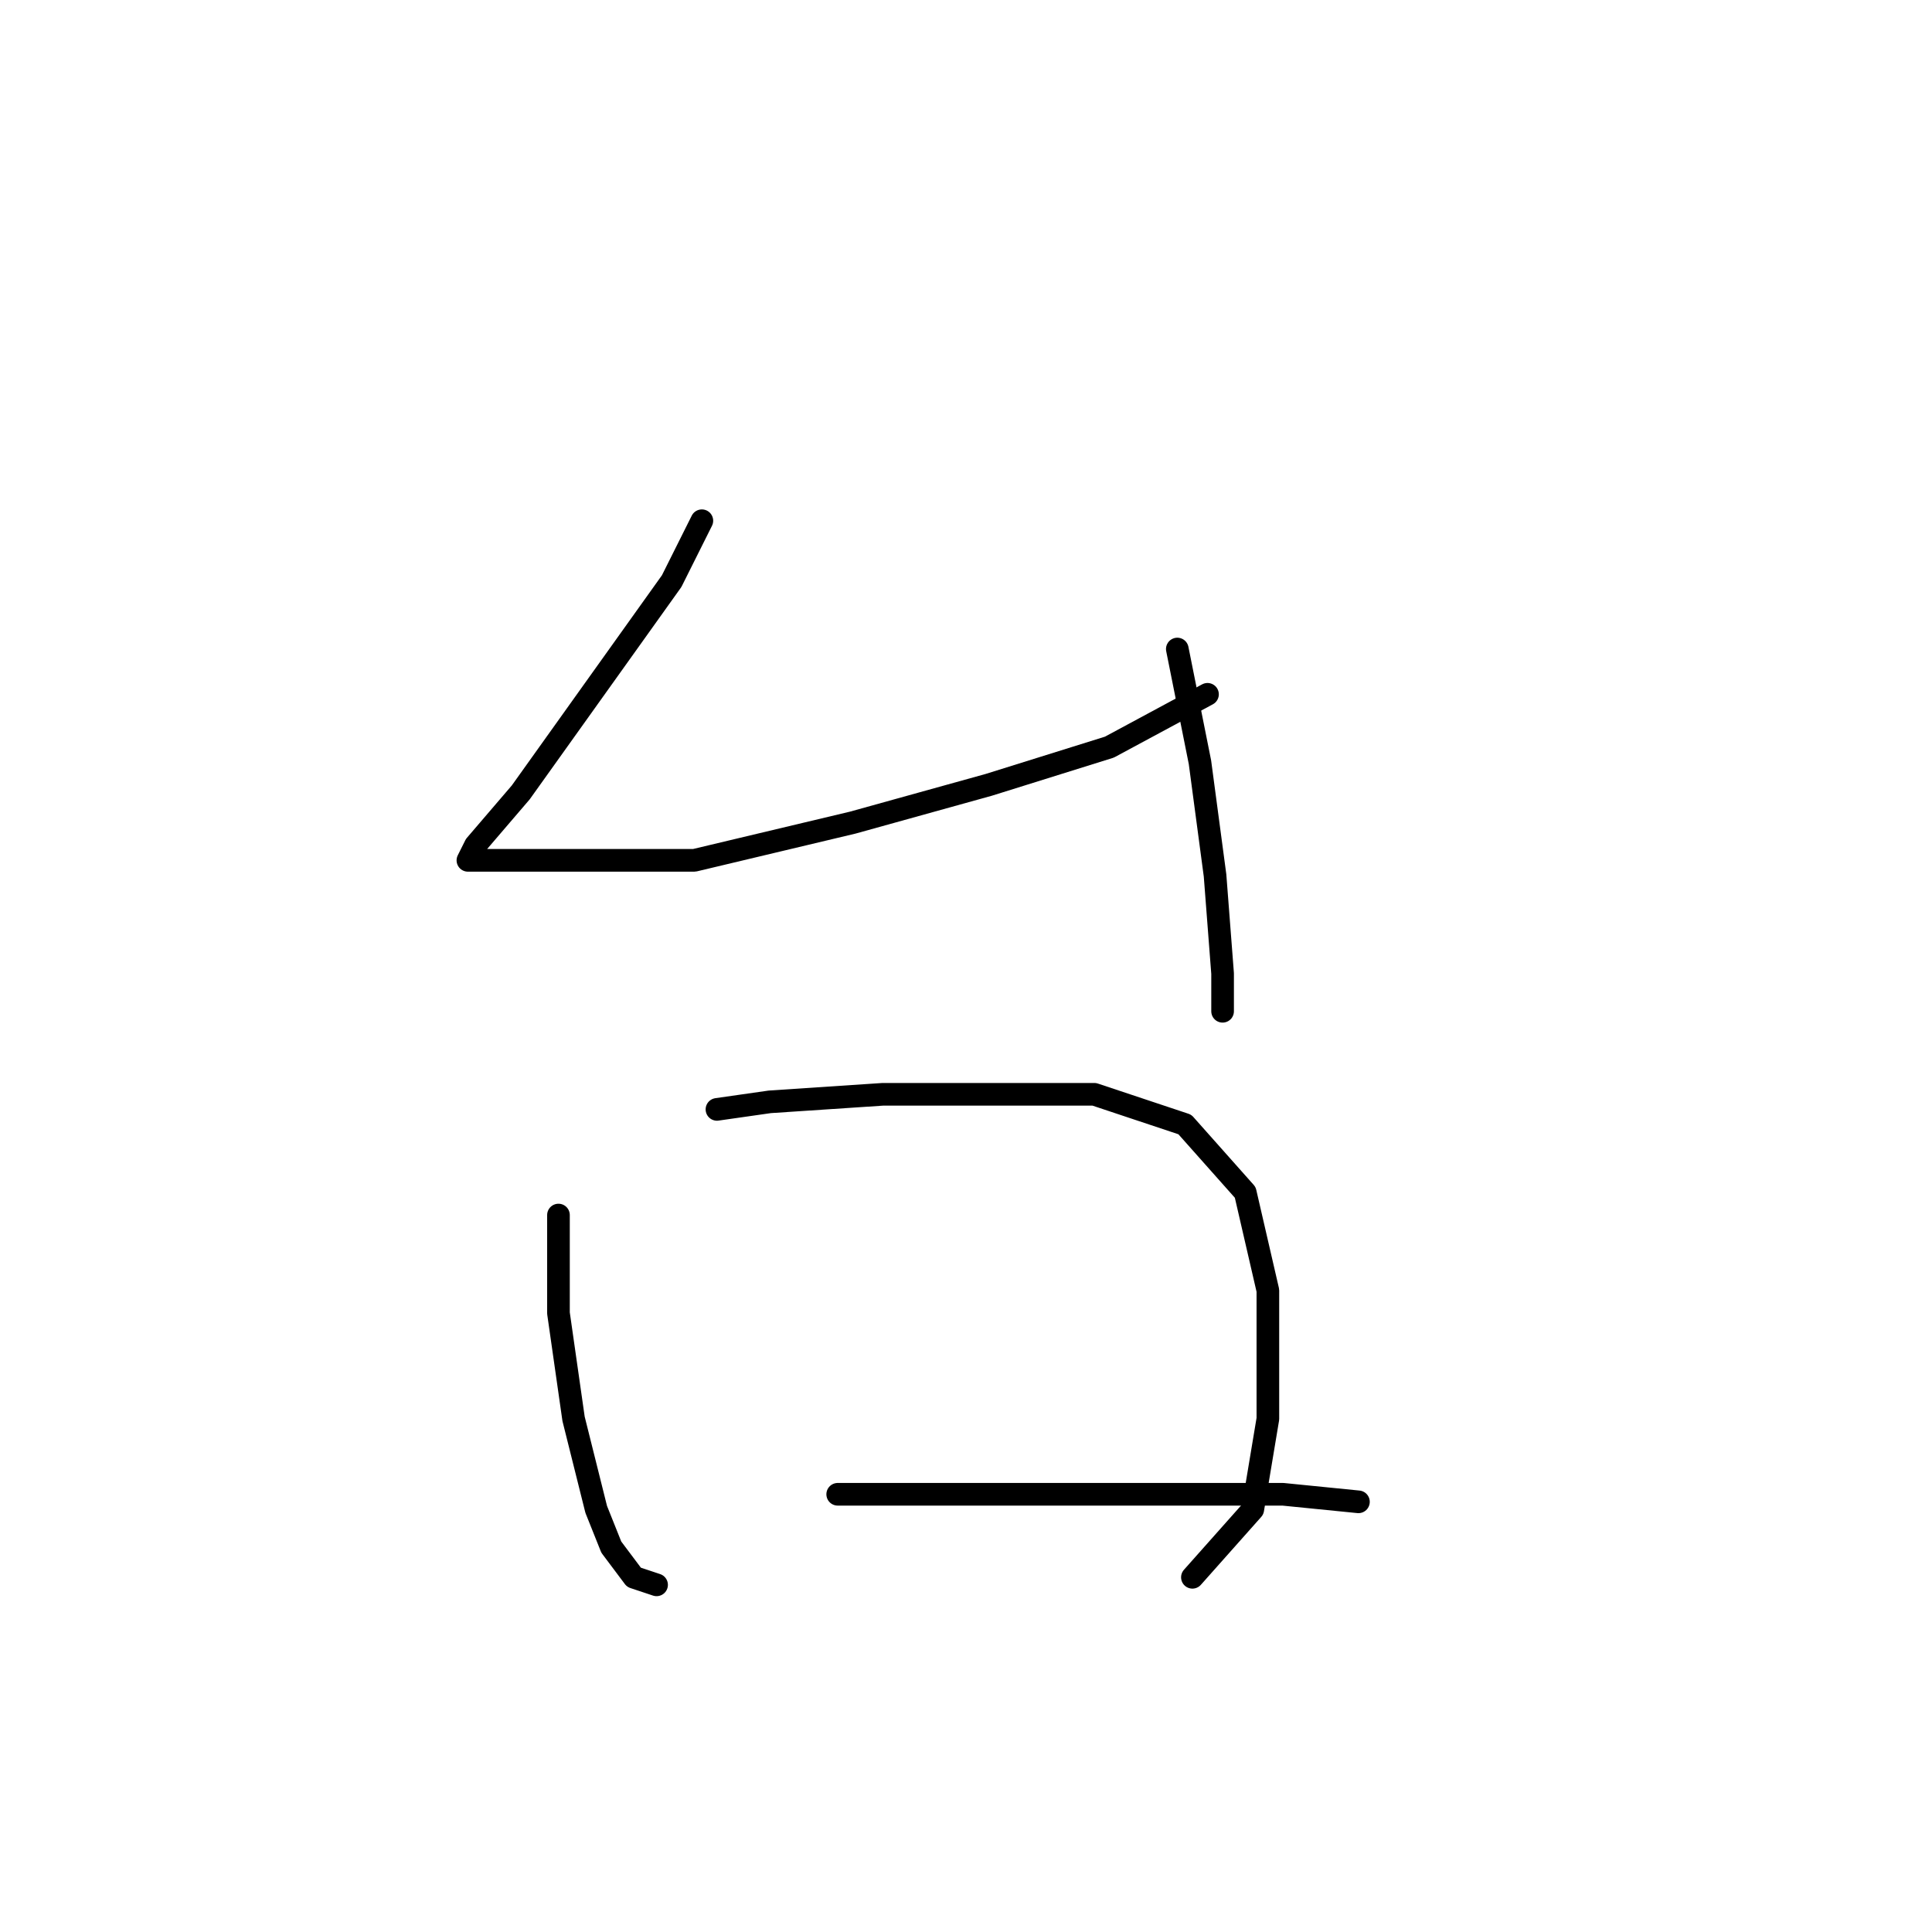 <?xml version="1.0" standalone="no"?>
    <svg width="256" height="256" xmlns="http://www.w3.org/2000/svg" version="1.1">
    <polyline stroke="black" stroke-width="3" stroke-linecap="round" fill="transparent" stroke-linejoin="round" points="93 69 89 77 79 91 69 105 63 112 62 114 64 114 77 114 92 114 113 109 131 104 147 99 160 92 160 92 " />
        <polyline stroke="black" stroke-width="3" stroke-linecap="round" fill="transparent" stroke-linejoin="round" points="156 86 159 101 161 116 162 129 162 134 162 134 " />
        <polyline stroke="black" stroke-width="3" stroke-linecap="round" fill="transparent" stroke-linejoin="round" points="74 161 74 174 76 188 79 200 81 205 84 209 87 210 87 210 " />
        <polyline stroke="black" stroke-width="3" stroke-linecap="round" fill="transparent" stroke-linejoin="round" points="95 147 102 146 117 145 136 145 145 145 157 149 165 158 168 171 168 188 166 200 158 209 158 209 " />
        <polyline stroke="black" stroke-width="3" stroke-linecap="round" fill="transparent" stroke-linejoin="round" points="111 198 130 198 151 198 170 198 180 199 180 199 " />
        </svg>